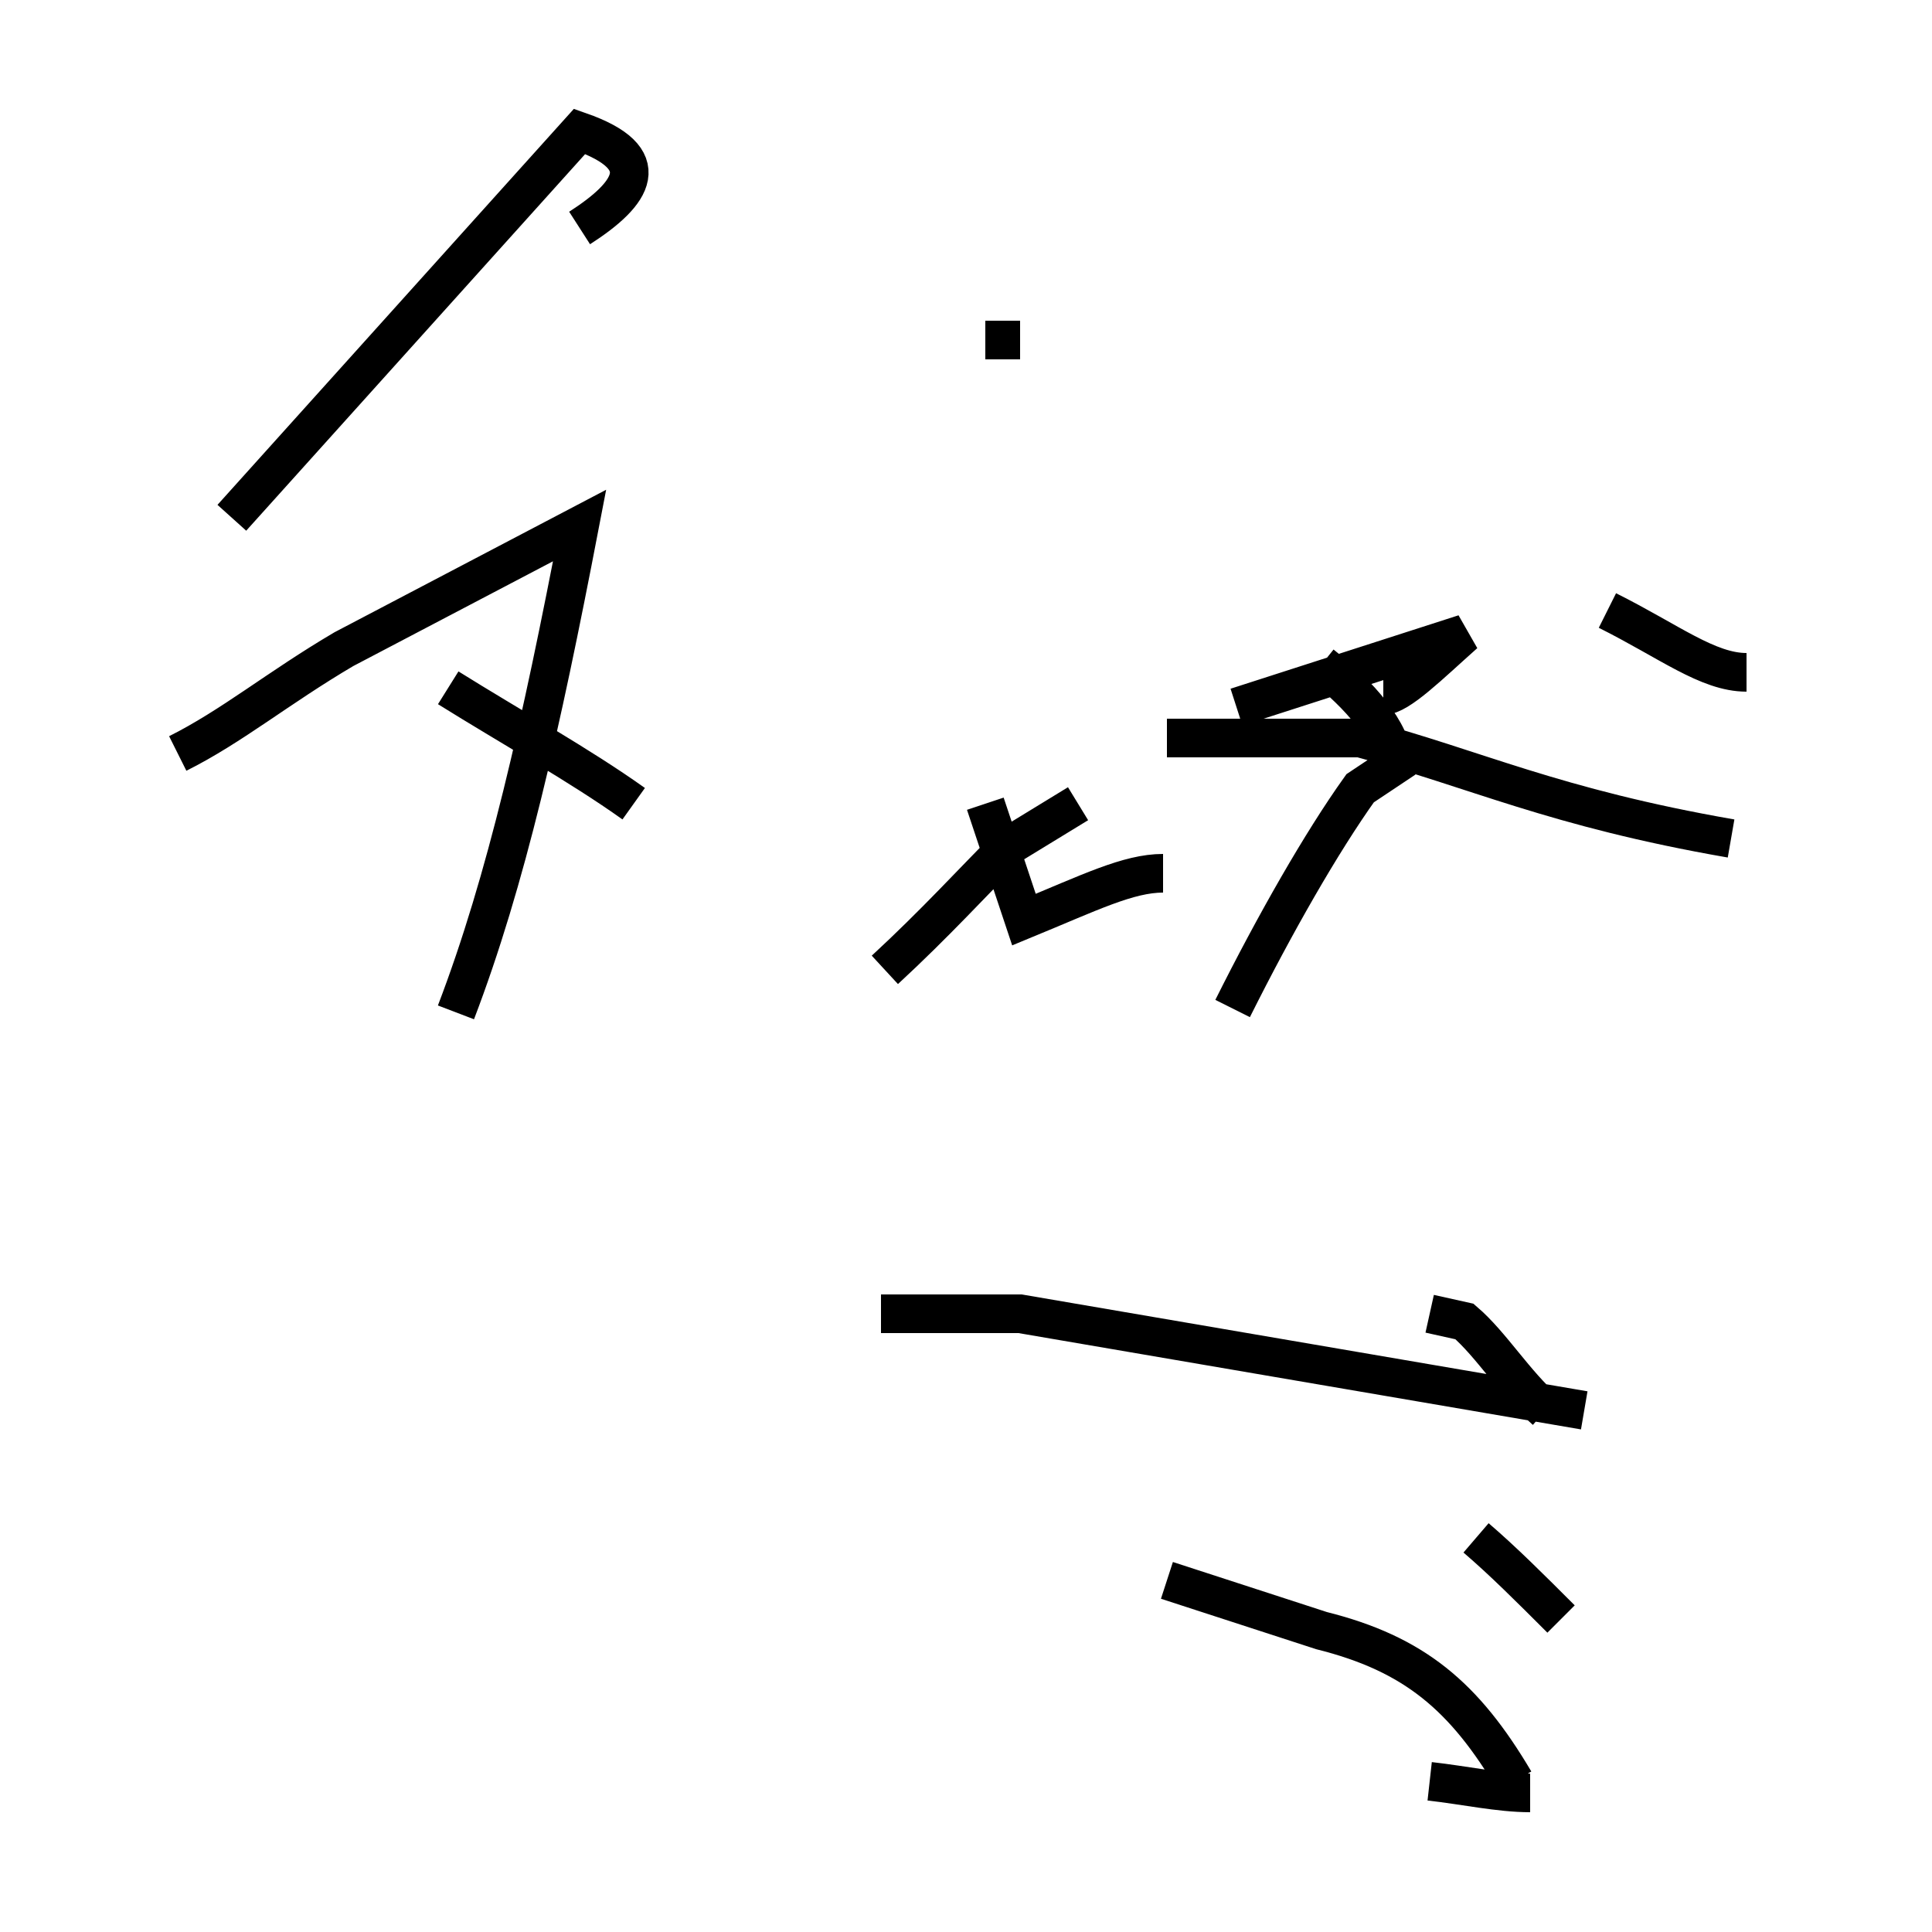 <?xml version='1.0' encoding='utf8'?>
<svg viewBox="0.0 -44.0 50.0 50.0" version="1.1" xmlns="http://www.w3.org/2000/svg">
<rect x="0.0" y="-44.0" width="50.0" height="50.0" fill="#808080" stroke="none"/>
<rect x="-1000" y="-1000" width="2000" height="2000" stroke="white" fill="white"/>
<g style="fill:none; stroke:#000000;  stroke-width:1">
<path d="M 15.0 38.1 C 16.4 39.0 17.0 39.9 15.0 40.6 L 6.0 30.6 M 4.6 24.5 C 6.0 25.2 7.2 26.2 8.9 27.2 L 15.0 30.4 C 14.0 25.2 13.1 21.2 11.8 17.8 M 16.4 23.2 C 15.0 24.2 13.2 25.2 11.6 26.2 M 26.4 35.2 L 25.5 35.2 M 35.8 26.0 C 36.2 26.0 37.0 26.8 37.9 27.6 L 32.0 25.7 M 30.1 21.4 C 29.2 21.4 28.2 20.9 26.5 20.2 L 25.5 23.2 M 31.9 17.9 C 33.0 20.1 34.2 22.2 35.2 23.6 L 36.1 24.2 C 36.0 25.1 35.2 26.0 34.2 26.8 M 33.1 10.0 L 33.1 10.0 M 40.0 7.5 C 39.2 8.2 38.6 9.2 37.9 9.8 L 37.0 10.0 M 41.0 7.5 L 26.4 10.0 C 25.7 10.0 24.9 10.0 23.9 10.0 M 22.9 18.9 C 24.2 20.1 25.2 21.2 26.1 22.1 L 27.9 23.2 M 39.2 -2.1 C 37.9 0.1 36.6 1.2 34.2 1.8 L 30.2 3.1 M 40.4 2.1 C 39.6 2.9 38.9 3.6 38.2 4.2 M 22.8 10.0 L 24.8 10.0 M 44.8 22.3 C 40.2 23.1 38.2 24.1 35.2 24.9 L 30.2 24.9 M 37.0 -2.1 C 37.9 -2.2 38.8 -2.4 39.6 -2.4 M 45.2 26.6 C 44.2 26.6 43.2 27.4 41.6 28.2 " transform="scale(1, -1)" />
</g>
</svg>